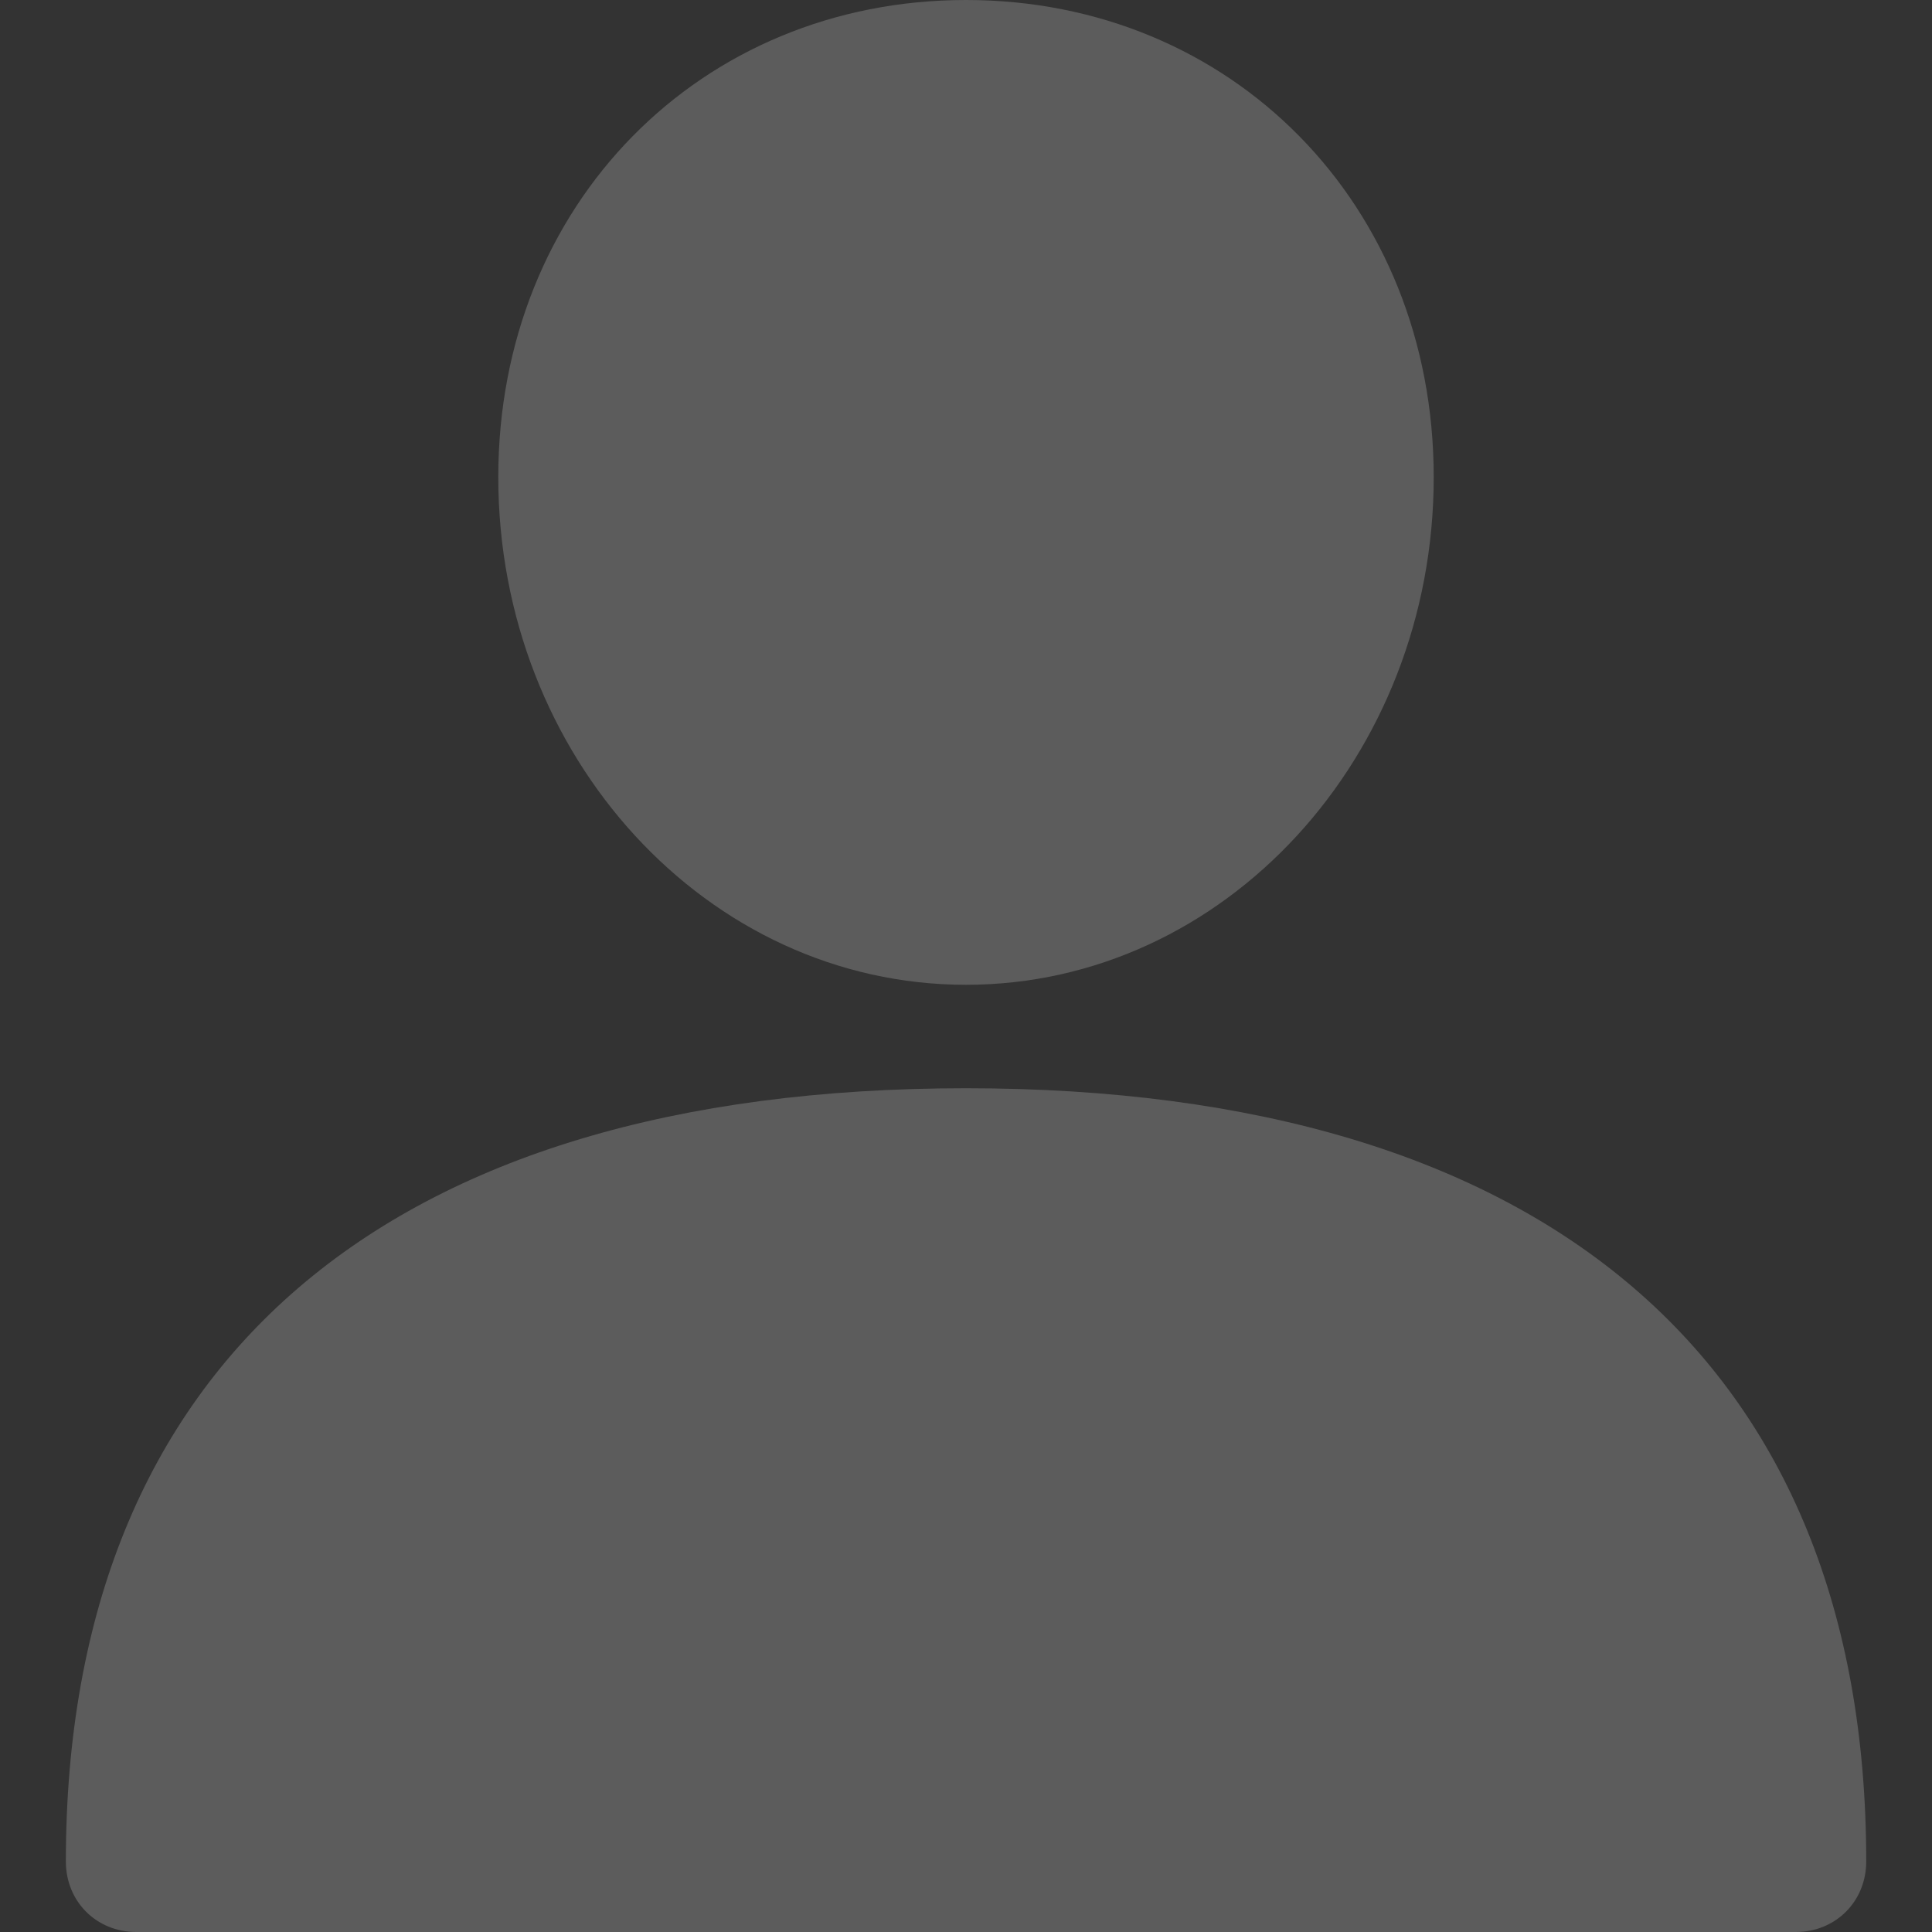 <svg width="22" height="22" viewBox="0 0 22 22" fill="none" xmlns="http://www.w3.org/2000/svg">
<rect x="0" y="0" width="22" height="22" fill="#333333" stroke="none"/>
<g clip-path="url(#clip0)">
<path d="M11 12.392C4.389 12.392 0.75 15.523 0.75 21.197C0.75 21.652 1.097 22 1.552 22H20.448C20.903 22 21.251 21.652 21.251 21.197C21.251 15.523 17.611 12.392 11 12.392Z" fill="white" fill-opacity="0.2"/>
<path d="M11 11.214C13.944 11.214 16.326 8.618 16.326 5.433C16.326 2.328 14.024 0 11 0C7.976 0 5.674 2.328 5.674 5.433C5.674 8.618 8.056 11.214 11 11.214Z" fill="white" fill-opacity="0.2"/>
</g>
<defs>
<clipPath id="clip0">
<rect width="22" height="22" fill="white"/>
</clipPath>
</defs>
</svg>
